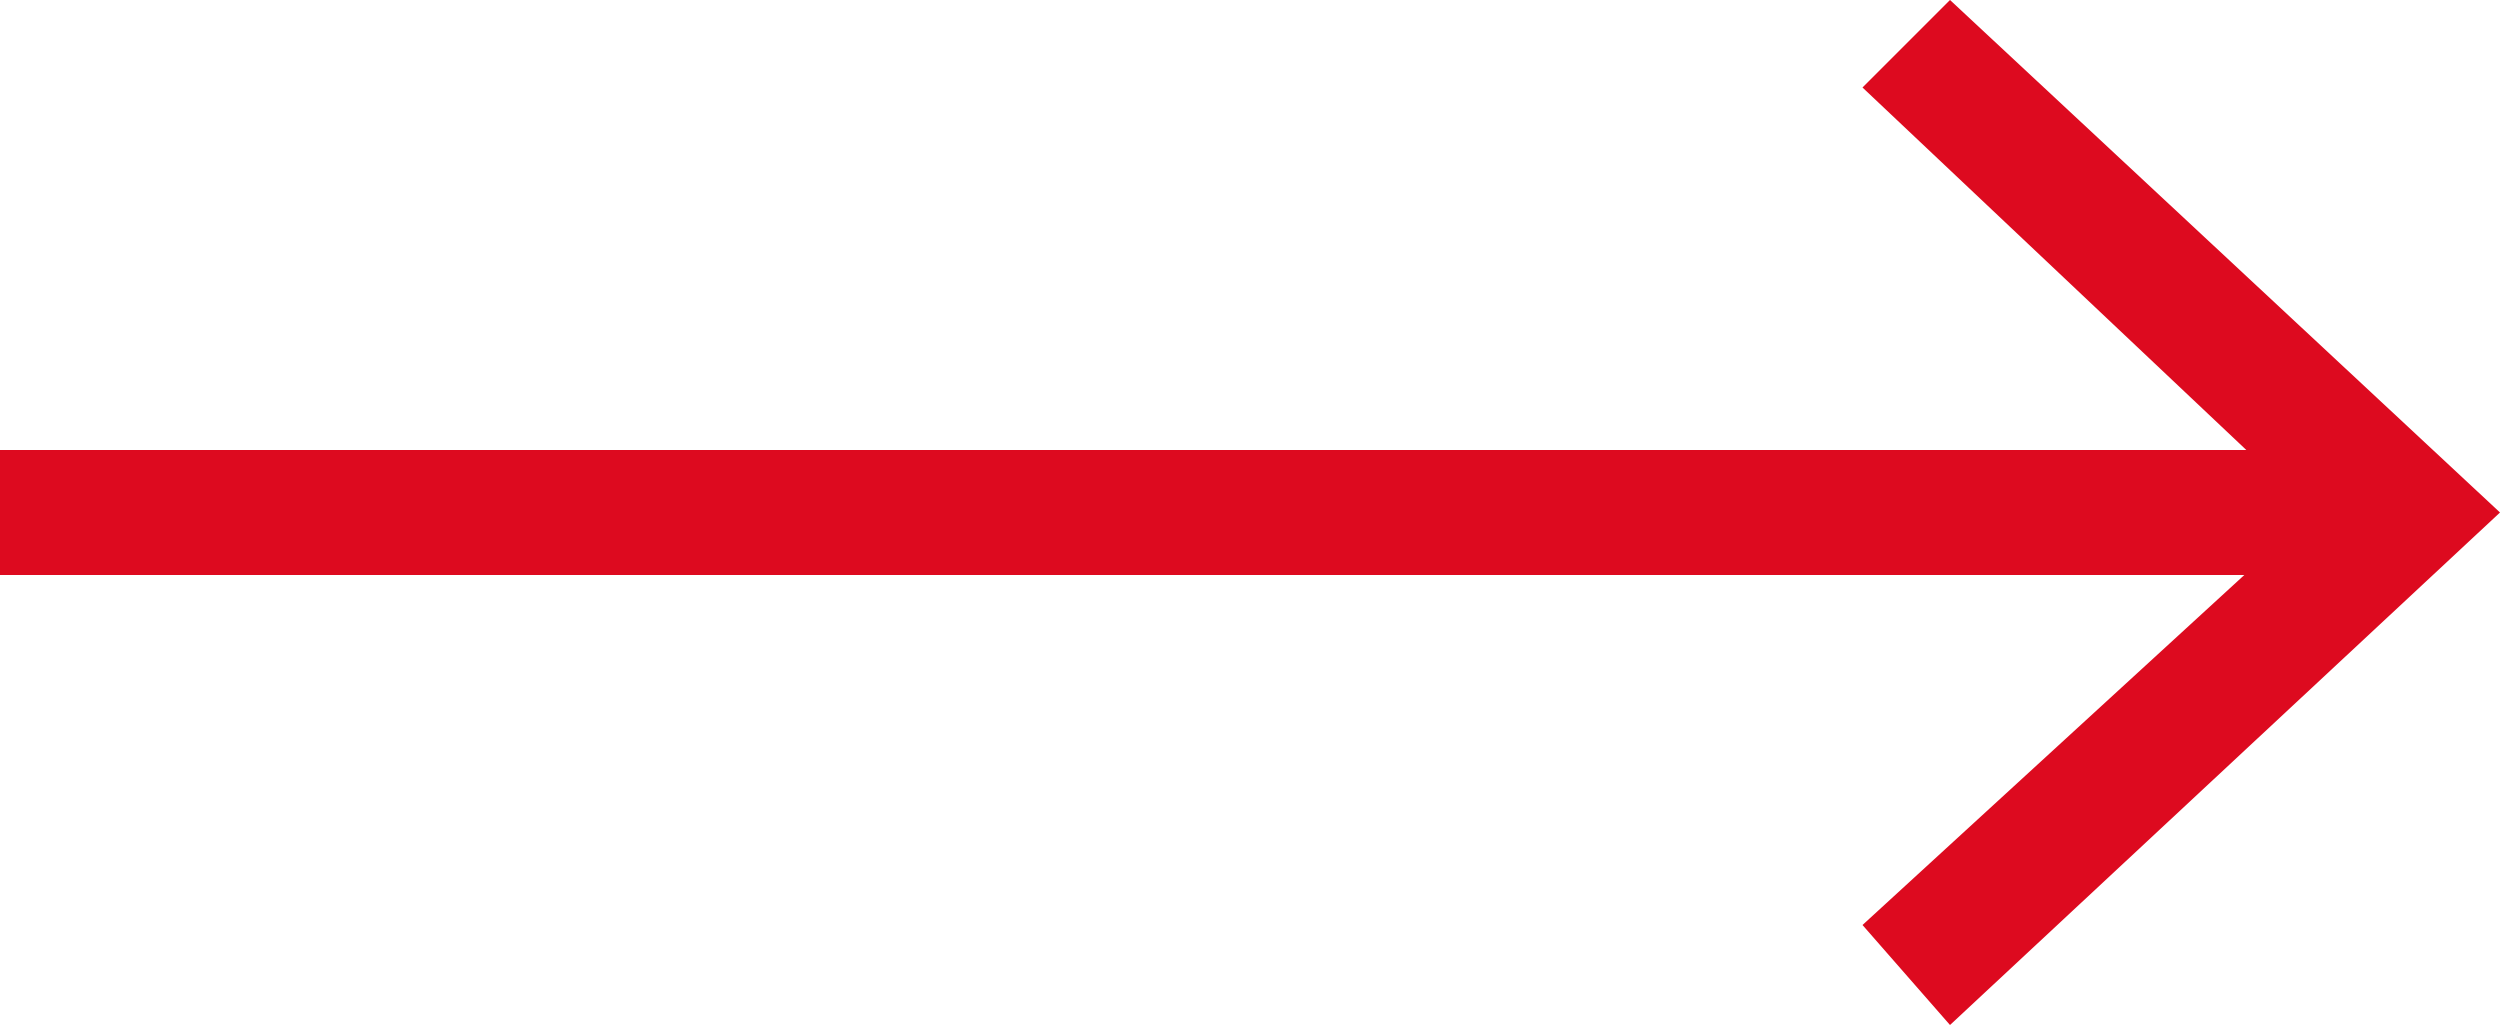 <?xml version="1.0" encoding="utf-8"?>
<!-- Generator: Adobe Illustrator 19.2.1, SVG Export Plug-In . SVG Version: 6.00 Build 0)  -->
<svg version="1.1" id="Layer_1" xmlns="http://www.w3.org/2000/svg" xmlns:xlink="http://www.w3.org/1999/xlink" x="0px" y="0px"
	 width="20px" height="8.2px" viewBox="0 0 20 8.2" enable-background="new 0 0 20 8.2" xml:space="preserve">
<g>
	<g>
		<line fill="none" stroke="#DD0A1F" stroke-miterlimit="10" x1="0" y1="4.1" x2="18.9" y2="4.1"/>
		<g>
			<polygon fill="#DD0A1F" points="15.6,8.2 14.9,7.4 18.5,4.1 14.9,0.7 15.6,0 20,4.1"/>
		</g>
	</g>
</g>
<g>
</g>
<g>
</g>
<g>
</g>
<g>
</g>
<g>
</g>
<g>
</g>
<g>
</g>
<g>
</g>
<g>
</g>
<g>
</g>
<g>
</g>
<g>
</g>
<g>
</g>
<g>
</g>
<g>
</g>
<g>
</g>
</svg>
